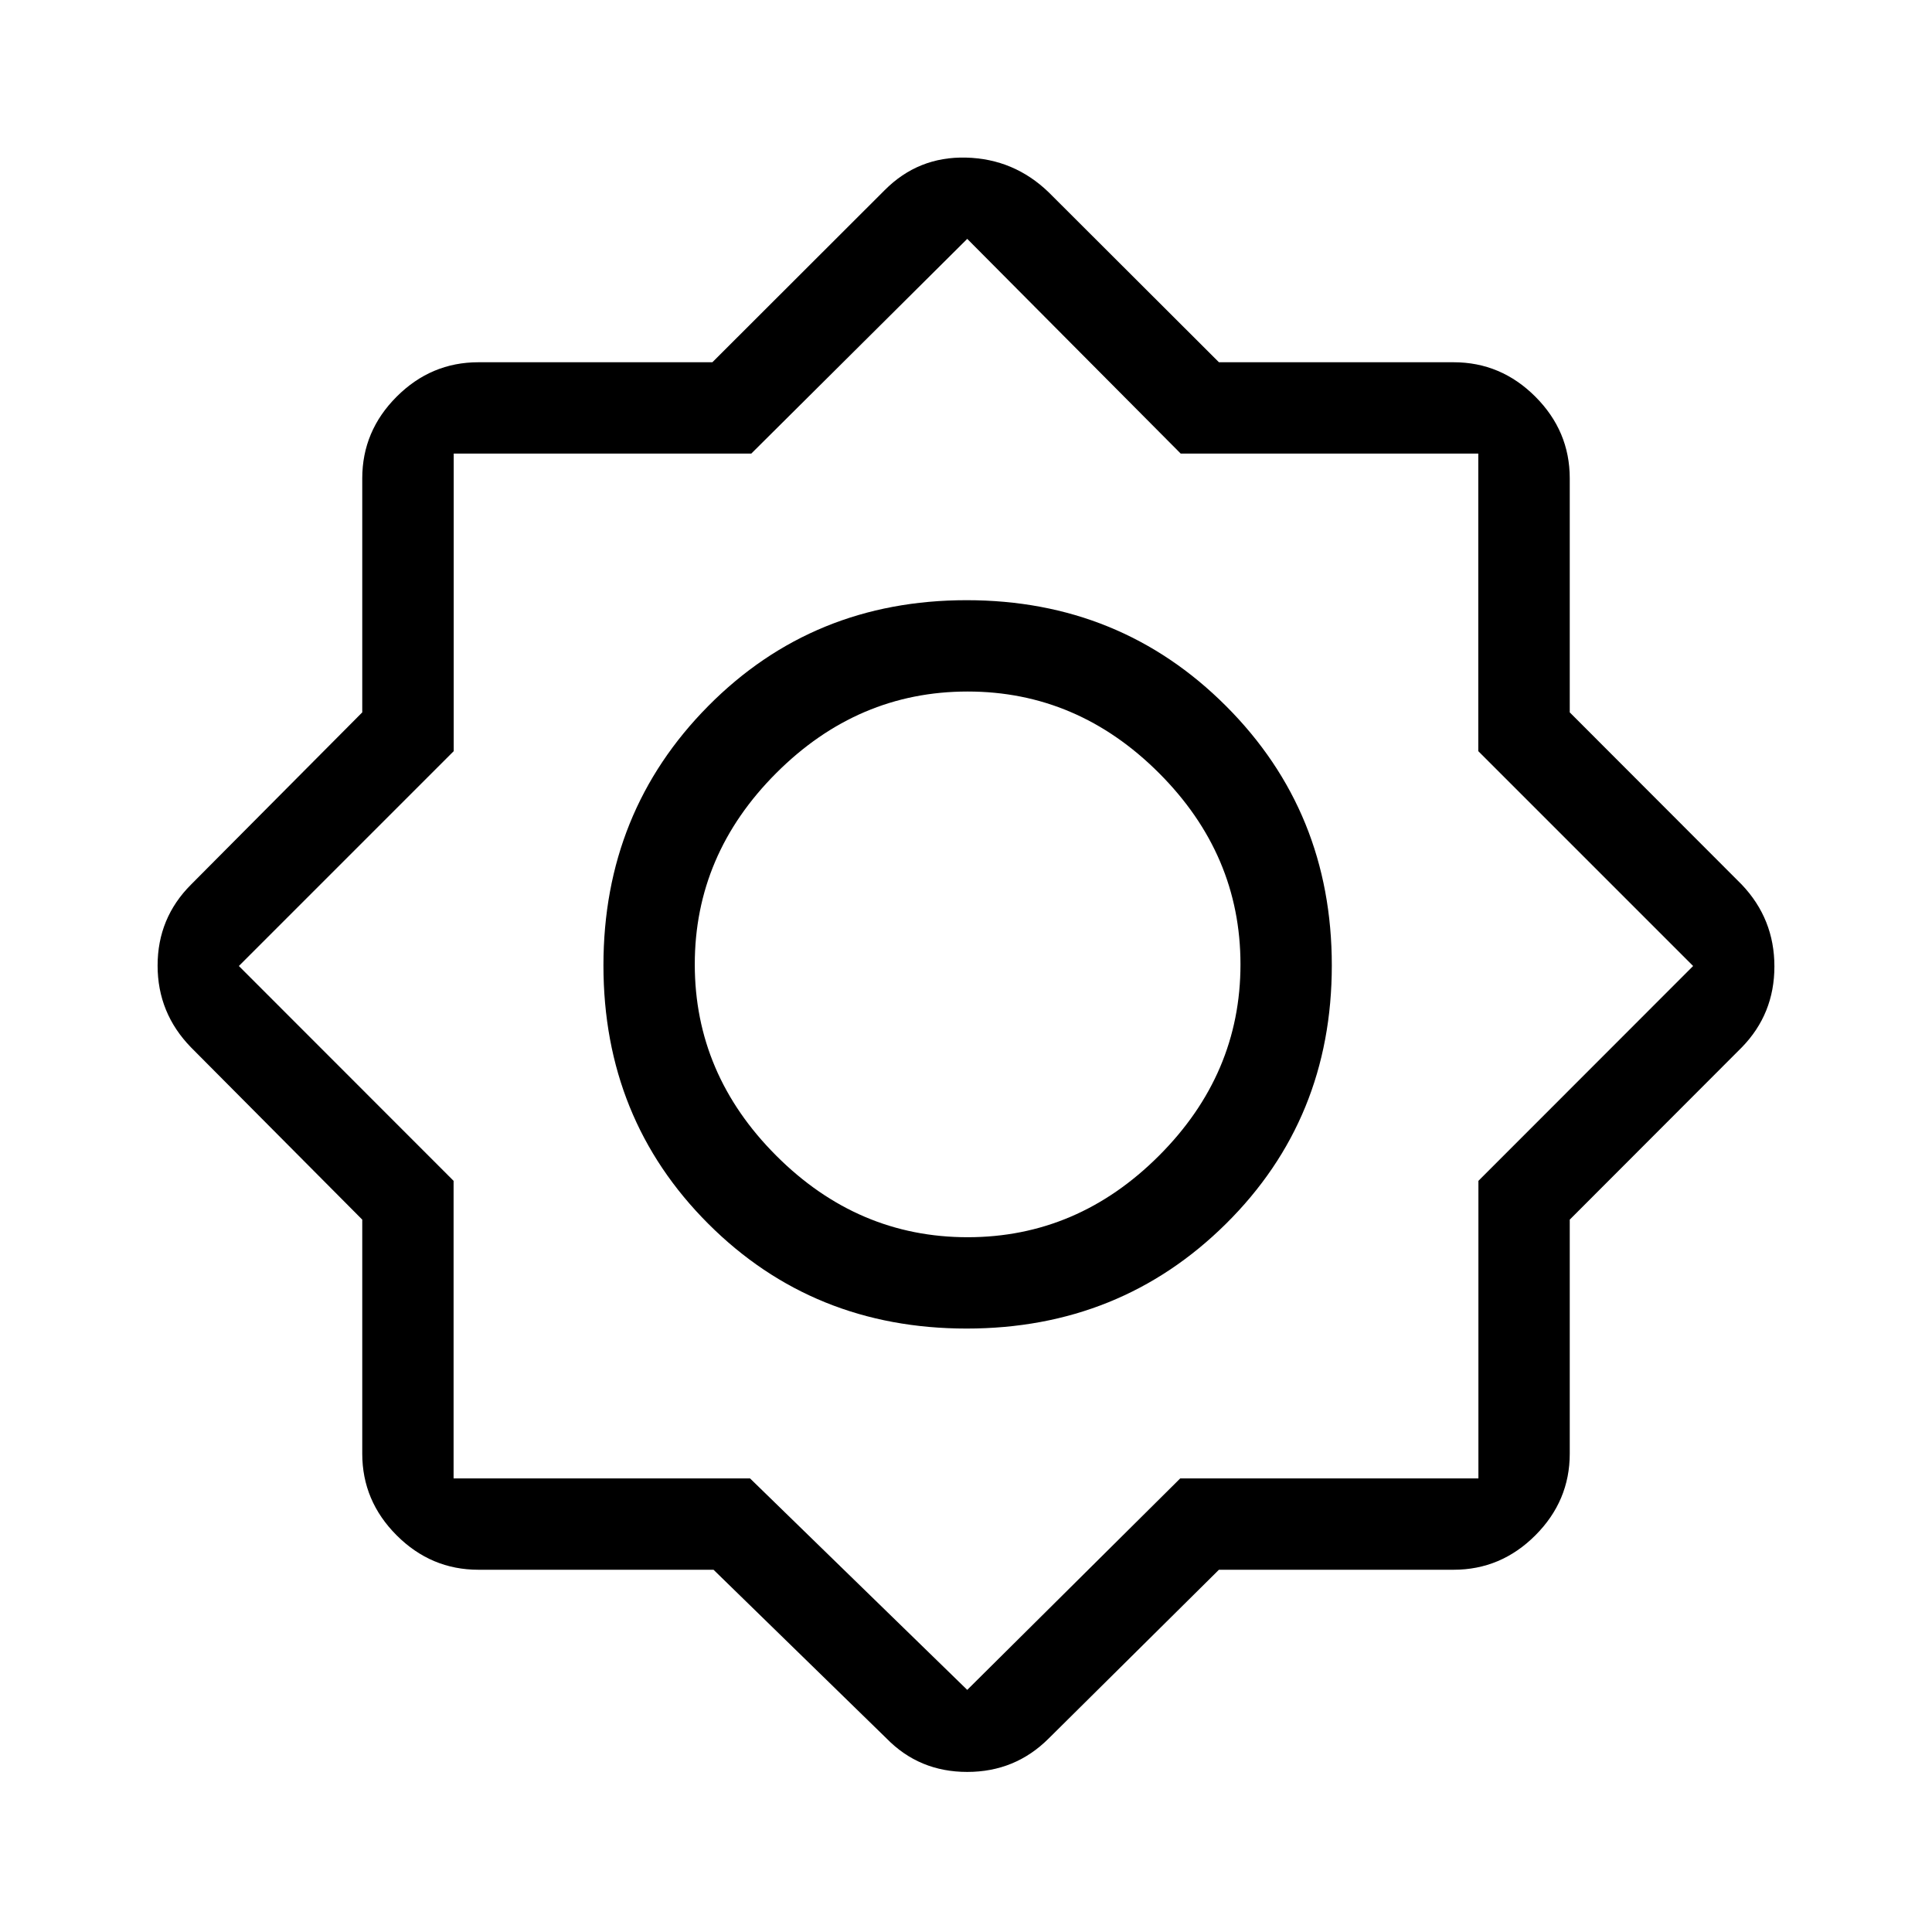 <svg xmlns="http://www.w3.org/2000/svg" width="48" height="48" viewBox="0 -960 960 960"><path d="M354.55-180.001H237.694q-23.5 0-40.596-17.097-17.097-17.096-17.097-40.596v-116.28l-85.076-85.565Q78.31-456.59 78.31-480.218q0-23.628 16.615-40.243l85.076-85.565v-116.28q0-23.5 17.097-40.596 17.096-17.097 40.596-17.097h116.28l85.565-85.461q16.736-16.846 40.521-16.23 23.786.615 41.017 17.23l84.603 84.461h116.626q23.5 0 40.596 17.097 17.097 17.096 17.097 40.596v116.28l85.461 85.565q16.23 17.051 16.23 40.679 0 23.628-16.23 40.243l-85.461 85.565v116.28q0 23.5-17.097 40.596-17.096 17.097-40.596 17.097H605.68l-84.603 83.845Q504.458-79.54 480.614-79.54q-23.845 0-40.075-16.616L354.55-180Zm125.758-119.846q-76.308 0-128.384-52.077Q299.847-404 299.847-480.308q0-76.307 52.077-128.884Q404-661.768 480.308-661.768q76.307 0 128.884 52.576 52.576 52.577 52.576 128.884 0 76.308-52.576 128.384-52.577 52.077-128.884 52.077Zm.5-45.384q54.577 0 95.077-40.5t40.5-95.077q0-54.577-40.5-95.077t-95.077-40.5q-54.577 0-95.077 40.5t-40.5 95.077q0 54.577 40.5 95.077t95.077 40.5Zm-.193 224.923 105.834-105.077h148.166v-147.859L841.307-480 734.551-586.756v-147.859H586.692L480.615-841.307 373.308-734.615H225.449v147.859L118.693-480l106.692 106.756v147.859h147.308l107.922 105.077Zm0-360.307Z"/></svg>